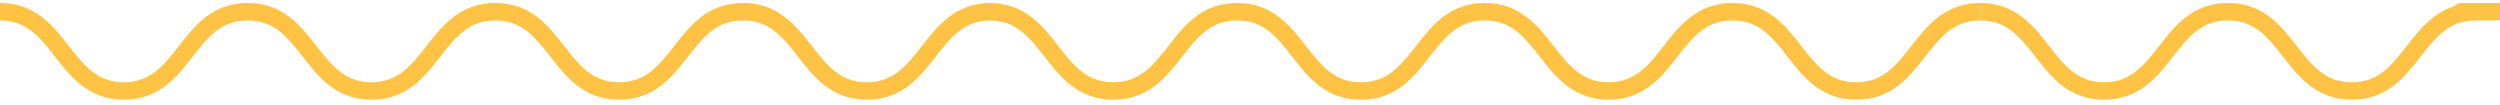 <svg width="427" height="18" viewBox="0 0 427 18" fill="none" xmlns="http://www.w3.org/2000/svg">
<path d="M169 2C179.58 2 179.58 15.54 190.15 15.54C200.73 15.54 200.73 2 211.3 2C221.88 2 221.88 15.54 232.45 15.54C243.03 15.54 243.03 2 253.6 2C264.18 2 264.18 15.54 274.75 15.54C285.33 15.54 285.33 2 295.9 2C306.48 2 306.48 15.54 317.06 15.54C327.64 15.54 327.64 2 338.22 2" stroke="#FEC344" stroke-width="2.978" stroke-miterlimit="10"/>
<path d="M0 2C10.58 2 10.58 15.54 21.15 15.54C31.73 15.54 31.73 2 42.3 2C52.88 2 52.88 15.54 63.45 15.54C74.03 15.54 74.03 2 84.6 2C95.18 2 95.18 15.54 105.75 15.54C116.33 15.54 116.33 2 126.9 2C137.48 2 137.48 15.54 148.06 15.54C158.64 15.54 158.64 2 169.22 2" stroke="#FEC344" stroke-width="2.978" stroke-miterlimit="10"/>
<path d="M338.23 2C348.81 2 348.81 15.54 359.38 15.54C369.96 15.54 369.96 2 380.53 2C391.11 2 391.11 15.54 401.68 15.54C412.26 15.54 412.26 2 422.83 2C433.41 2 412.93 2 423.5 2M423.5 2C434.08 2 412.93 2 423.5 2ZM423.5 2C434.08 2 412.92 2 423.5 2Z" stroke="#FEC344" stroke-width="2.978" stroke-miterlimit="10"/>
</svg>
